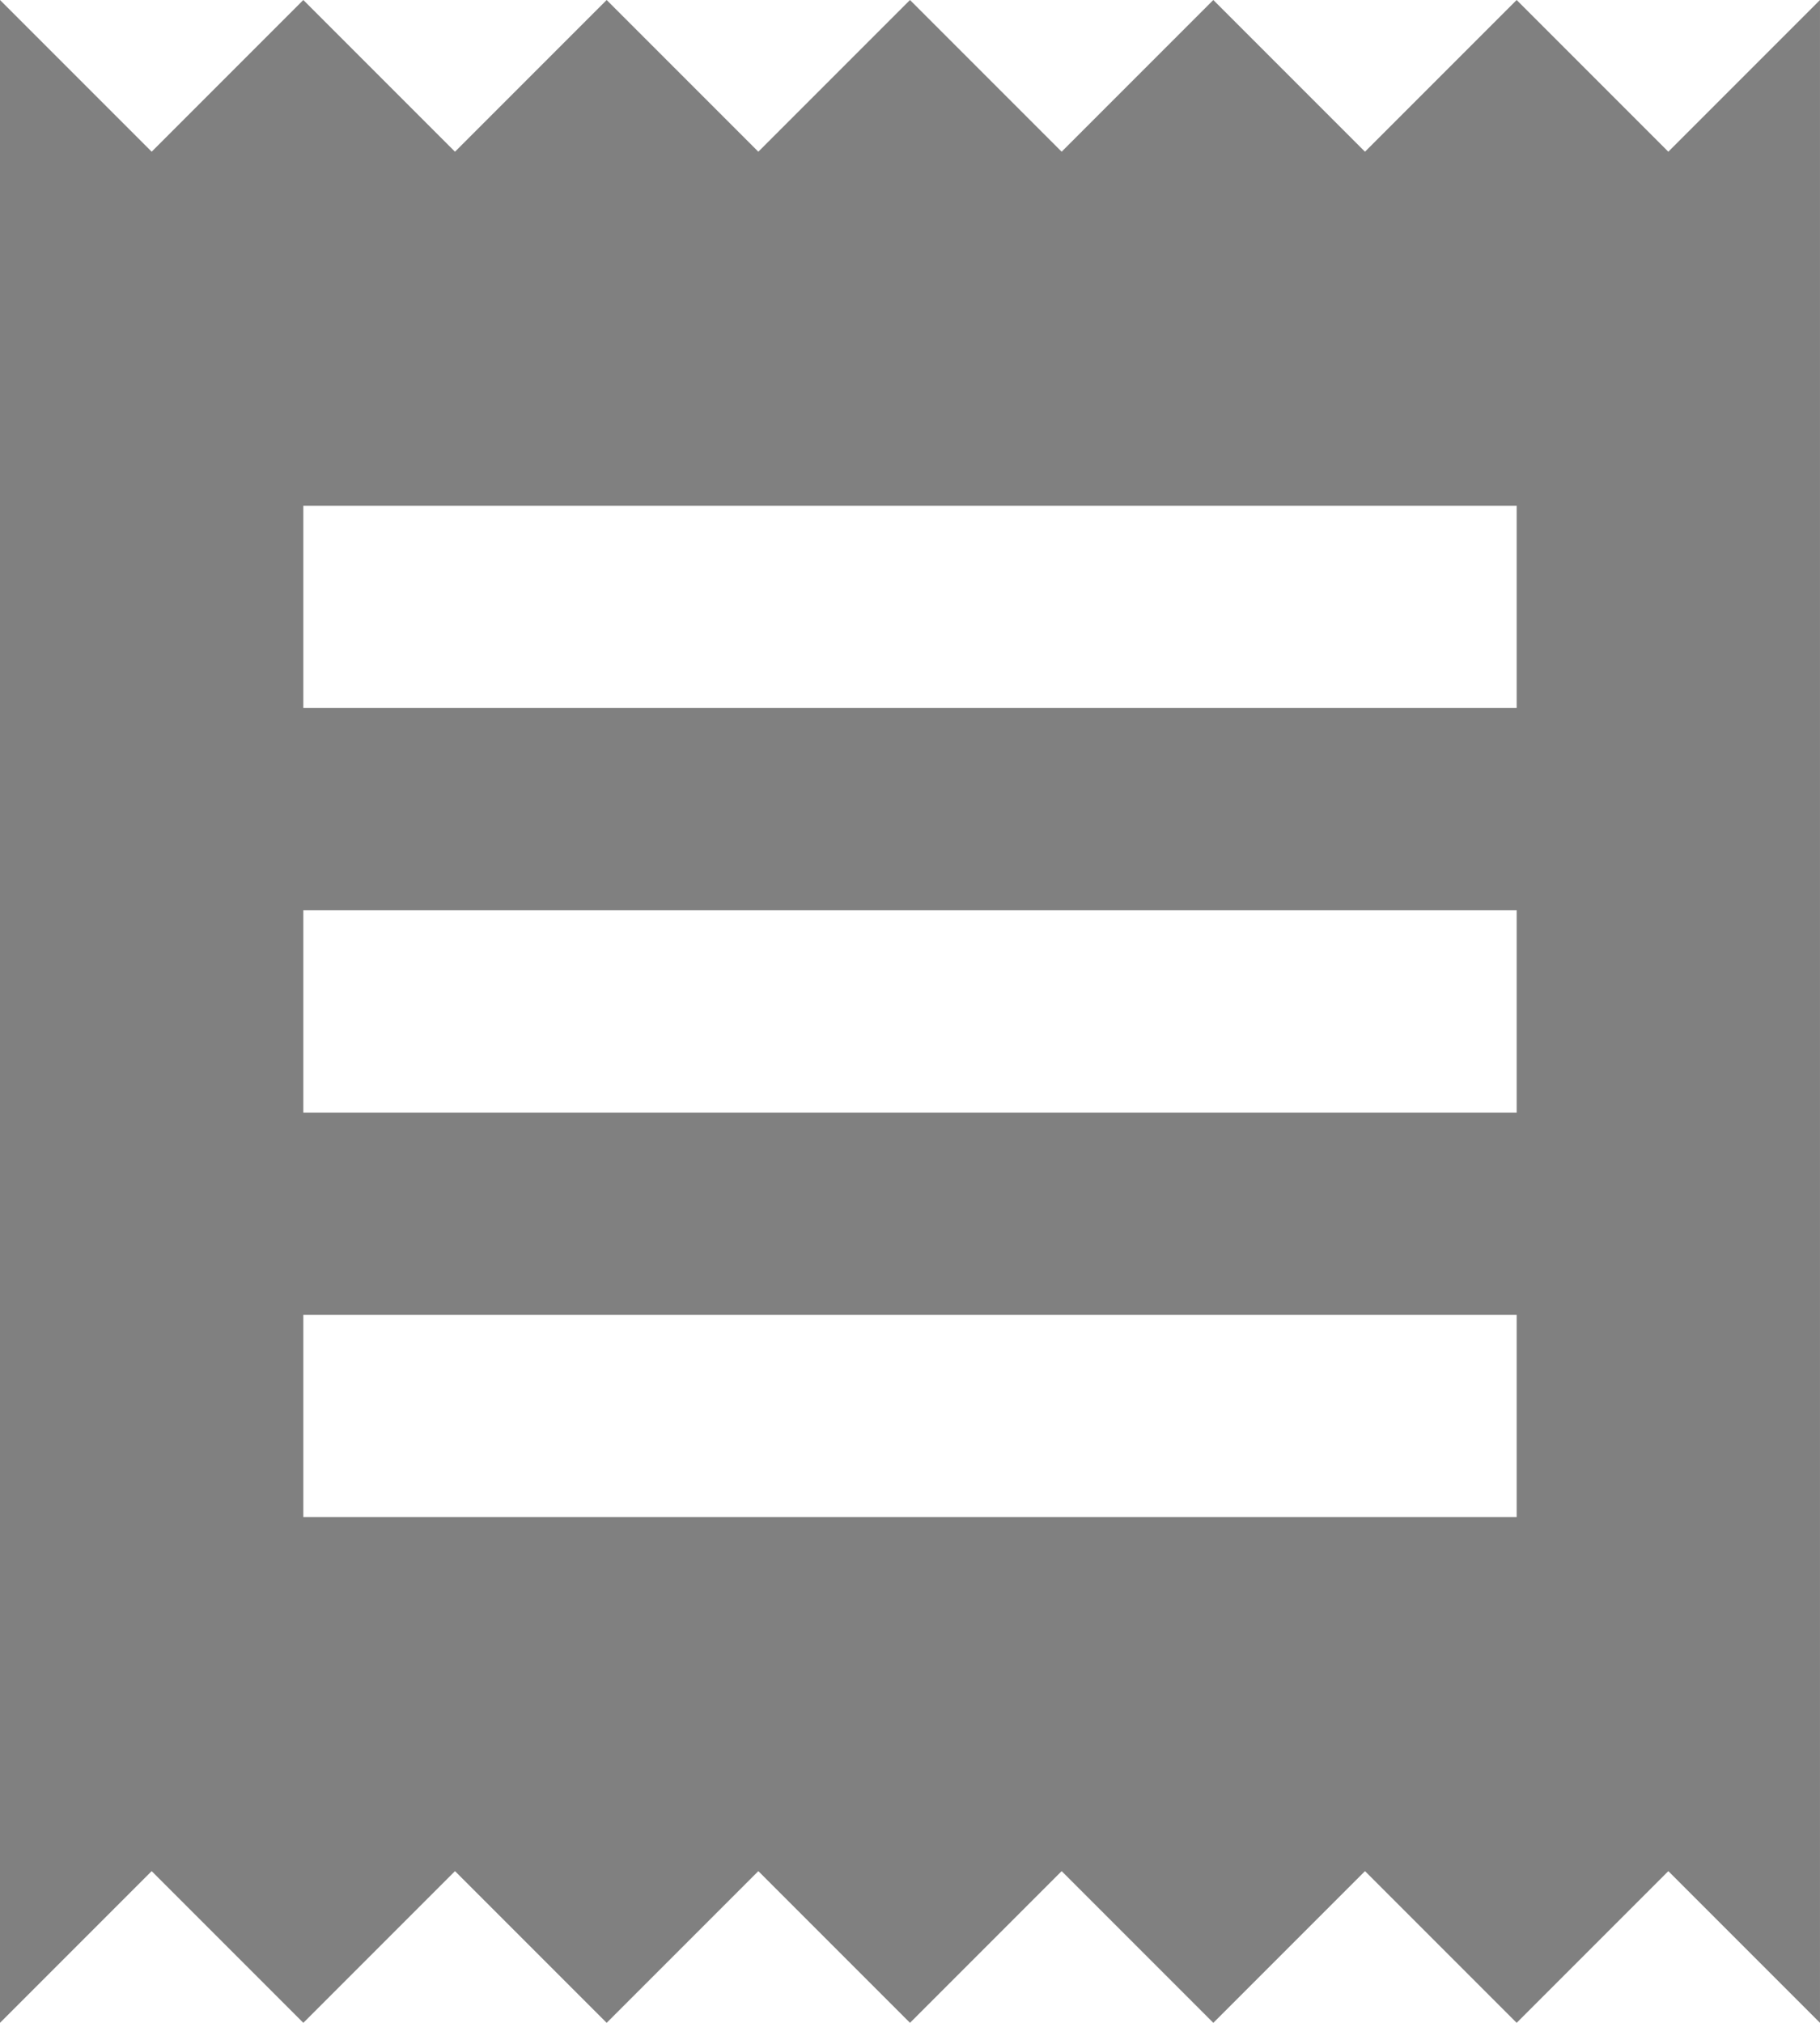 <svg xmlns="http://www.w3.org/2000/svg" width="14.4" height="16" viewBox="0 0 14.4 16"><defs><style>.a{fill:gray;}</style></defs><path class="a" d="M742.2,1130.6v-16l1.2,1.2,1.2-1.2,1.2,1.2,1.2-1.2,1.2,1.2,1.2-1.2,1.2,1.2,1.2-1.2,1.2,1.2,1.2-1.2,1.2,1.2,1.2-1.2v16l-1.2-1.2-1.2,1.2-1.2-1.2-1.2,1.2-1.2-1.2-1.2,1.2-1.2-1.2-1.2,1.2-1.2-1.2-1.2,1.2-1.2-1.2Zm12-10.4v-1.6h-9.6v1.6Zm0,3.2v-1.6h-9.6v1.6Zm0,3.2V1125h-9.6v1.6Z" transform="translate(-742.2 -1114.6)"/></svg>